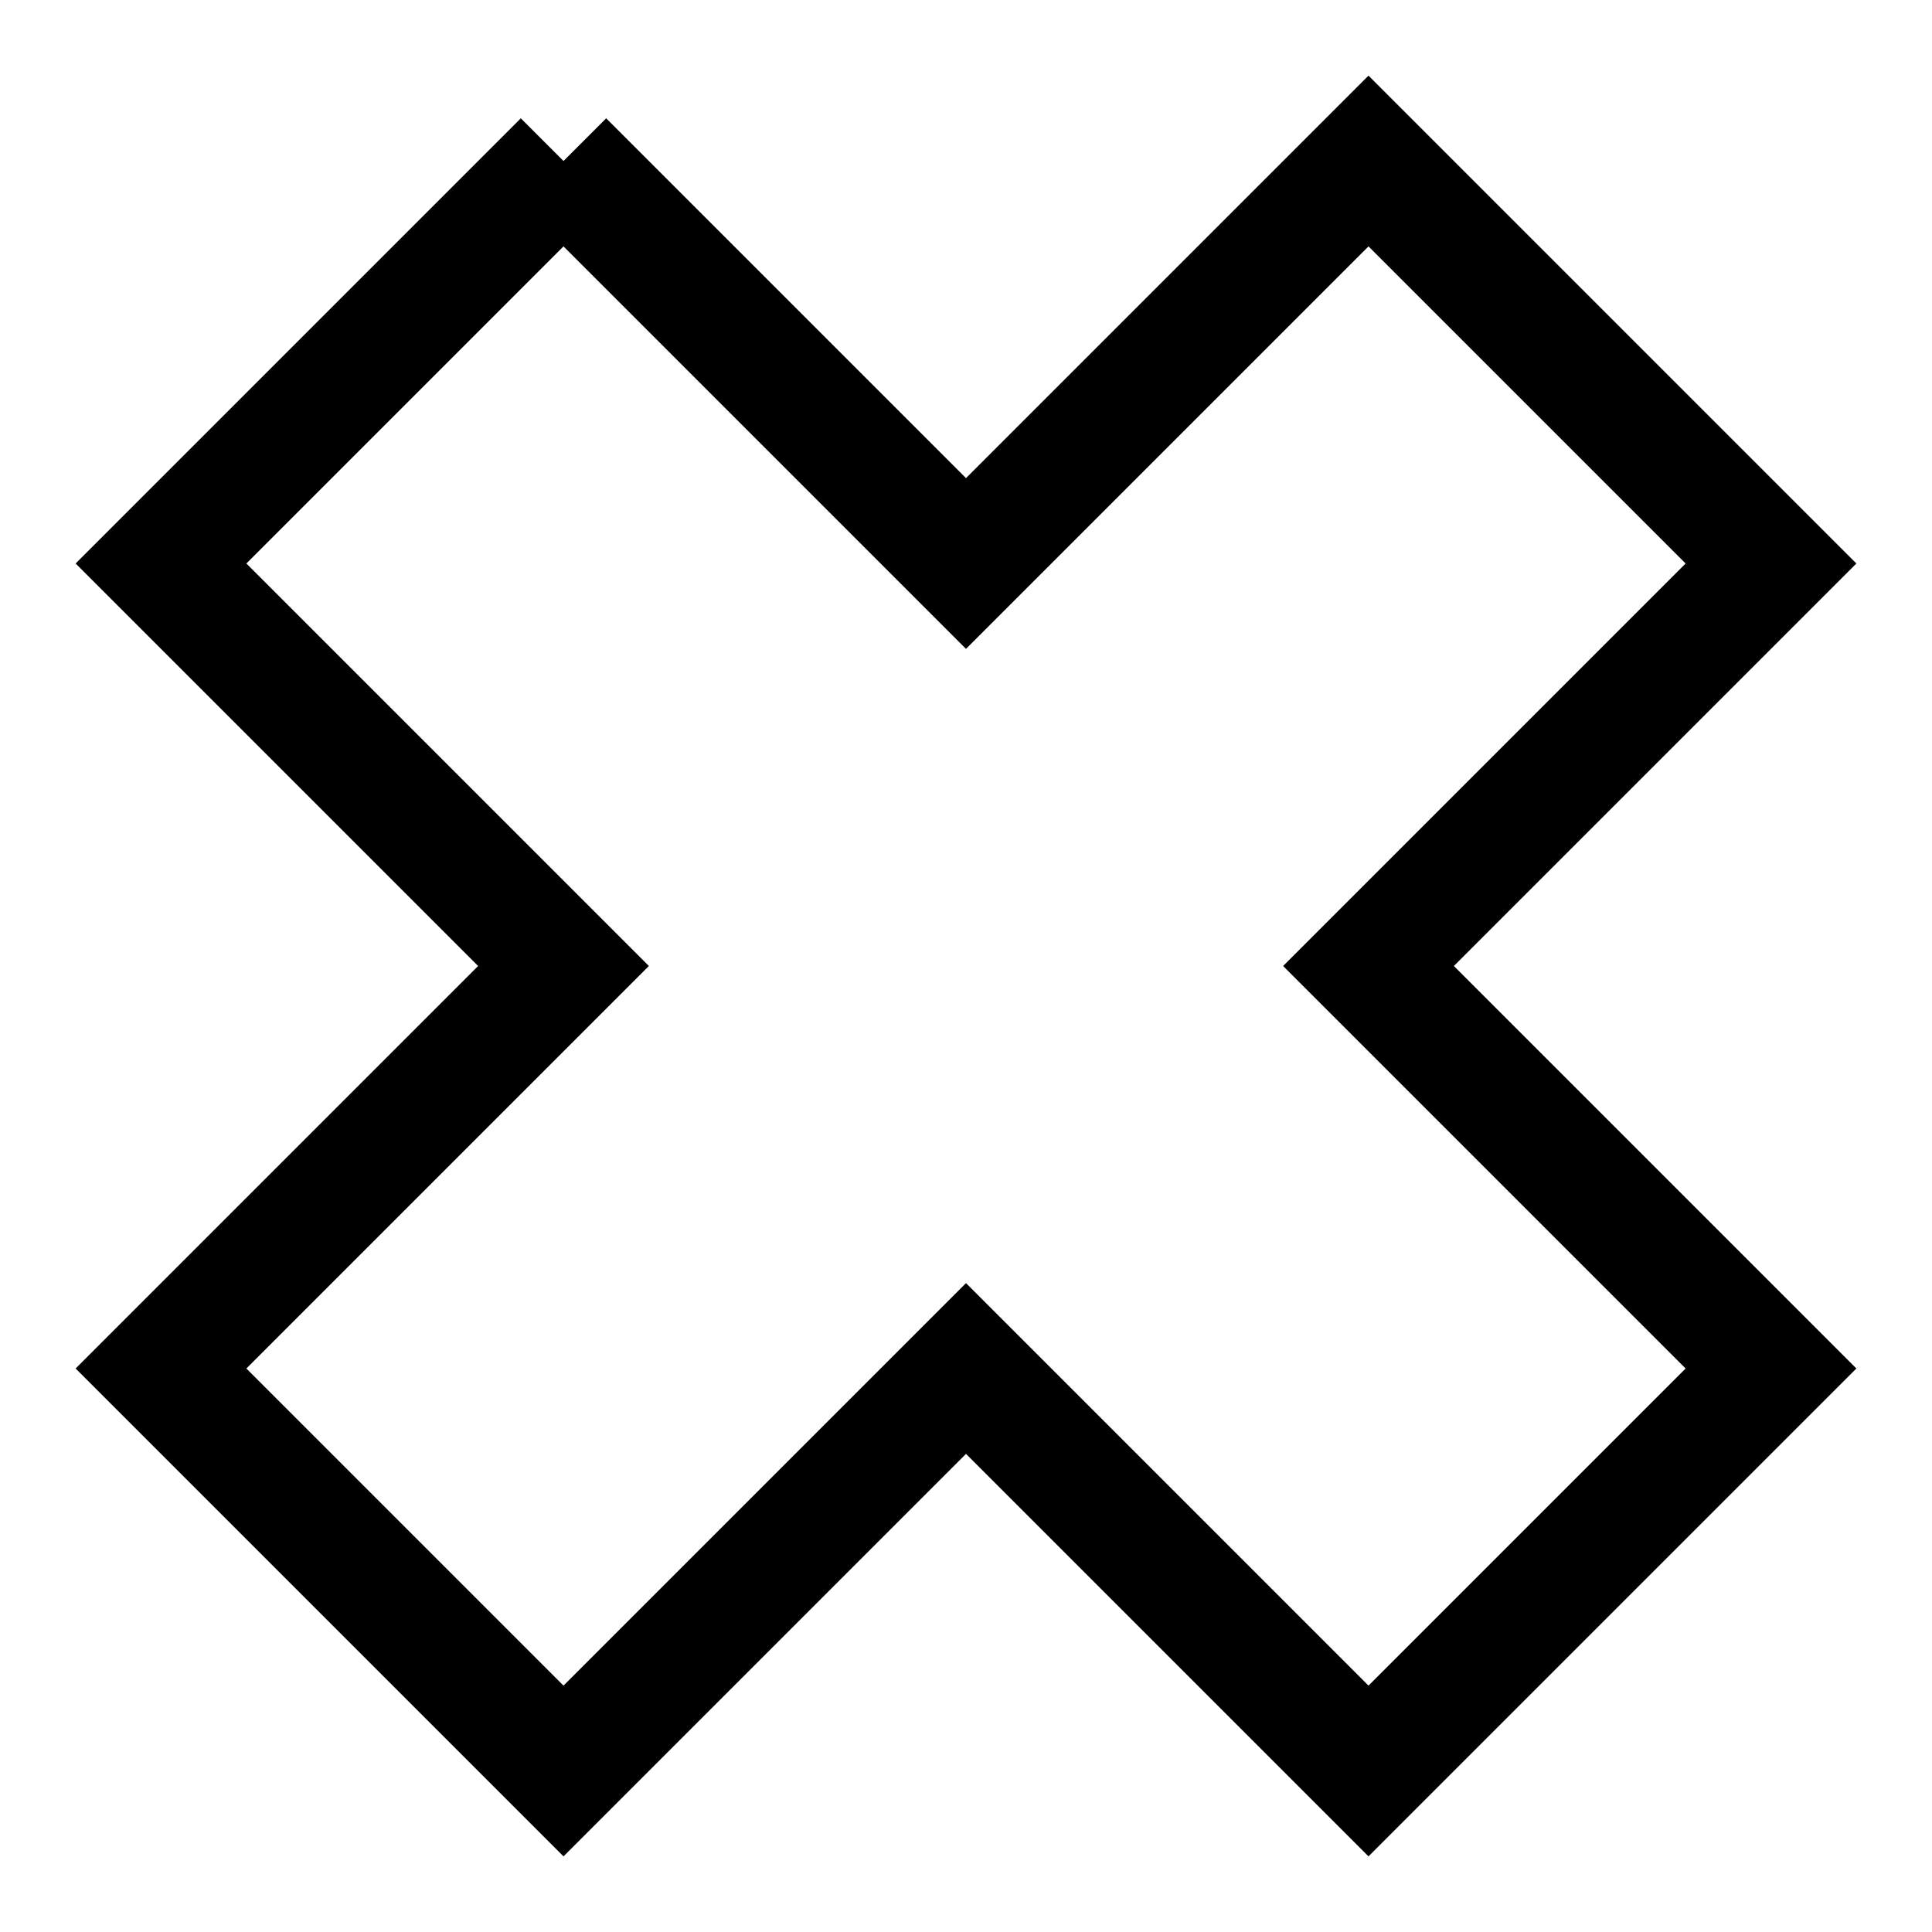 <svg xmlns="http://www.w3.org/2000/svg" fill="none" viewBox="0 0 24 24" id="Delete-2--Streamline-Sharp">
  <desc>
    Delete 2 Streamline Icon: https://streamlinehq.com
  </desc>
  <g id="delete-2--remove-bold-add-button-buttons-delete-cross-x-mathematics-multiply-math">
    <path id="Union" stroke="#000000" d="M7 2 2 7l5 5 -5 5 5 5 5 -5 5 5 5 -5 -5 -5 5 -5 -5 -5 -5 5 -5 -5Z" stroke-width="1.5"></path>
  </g>
</svg>